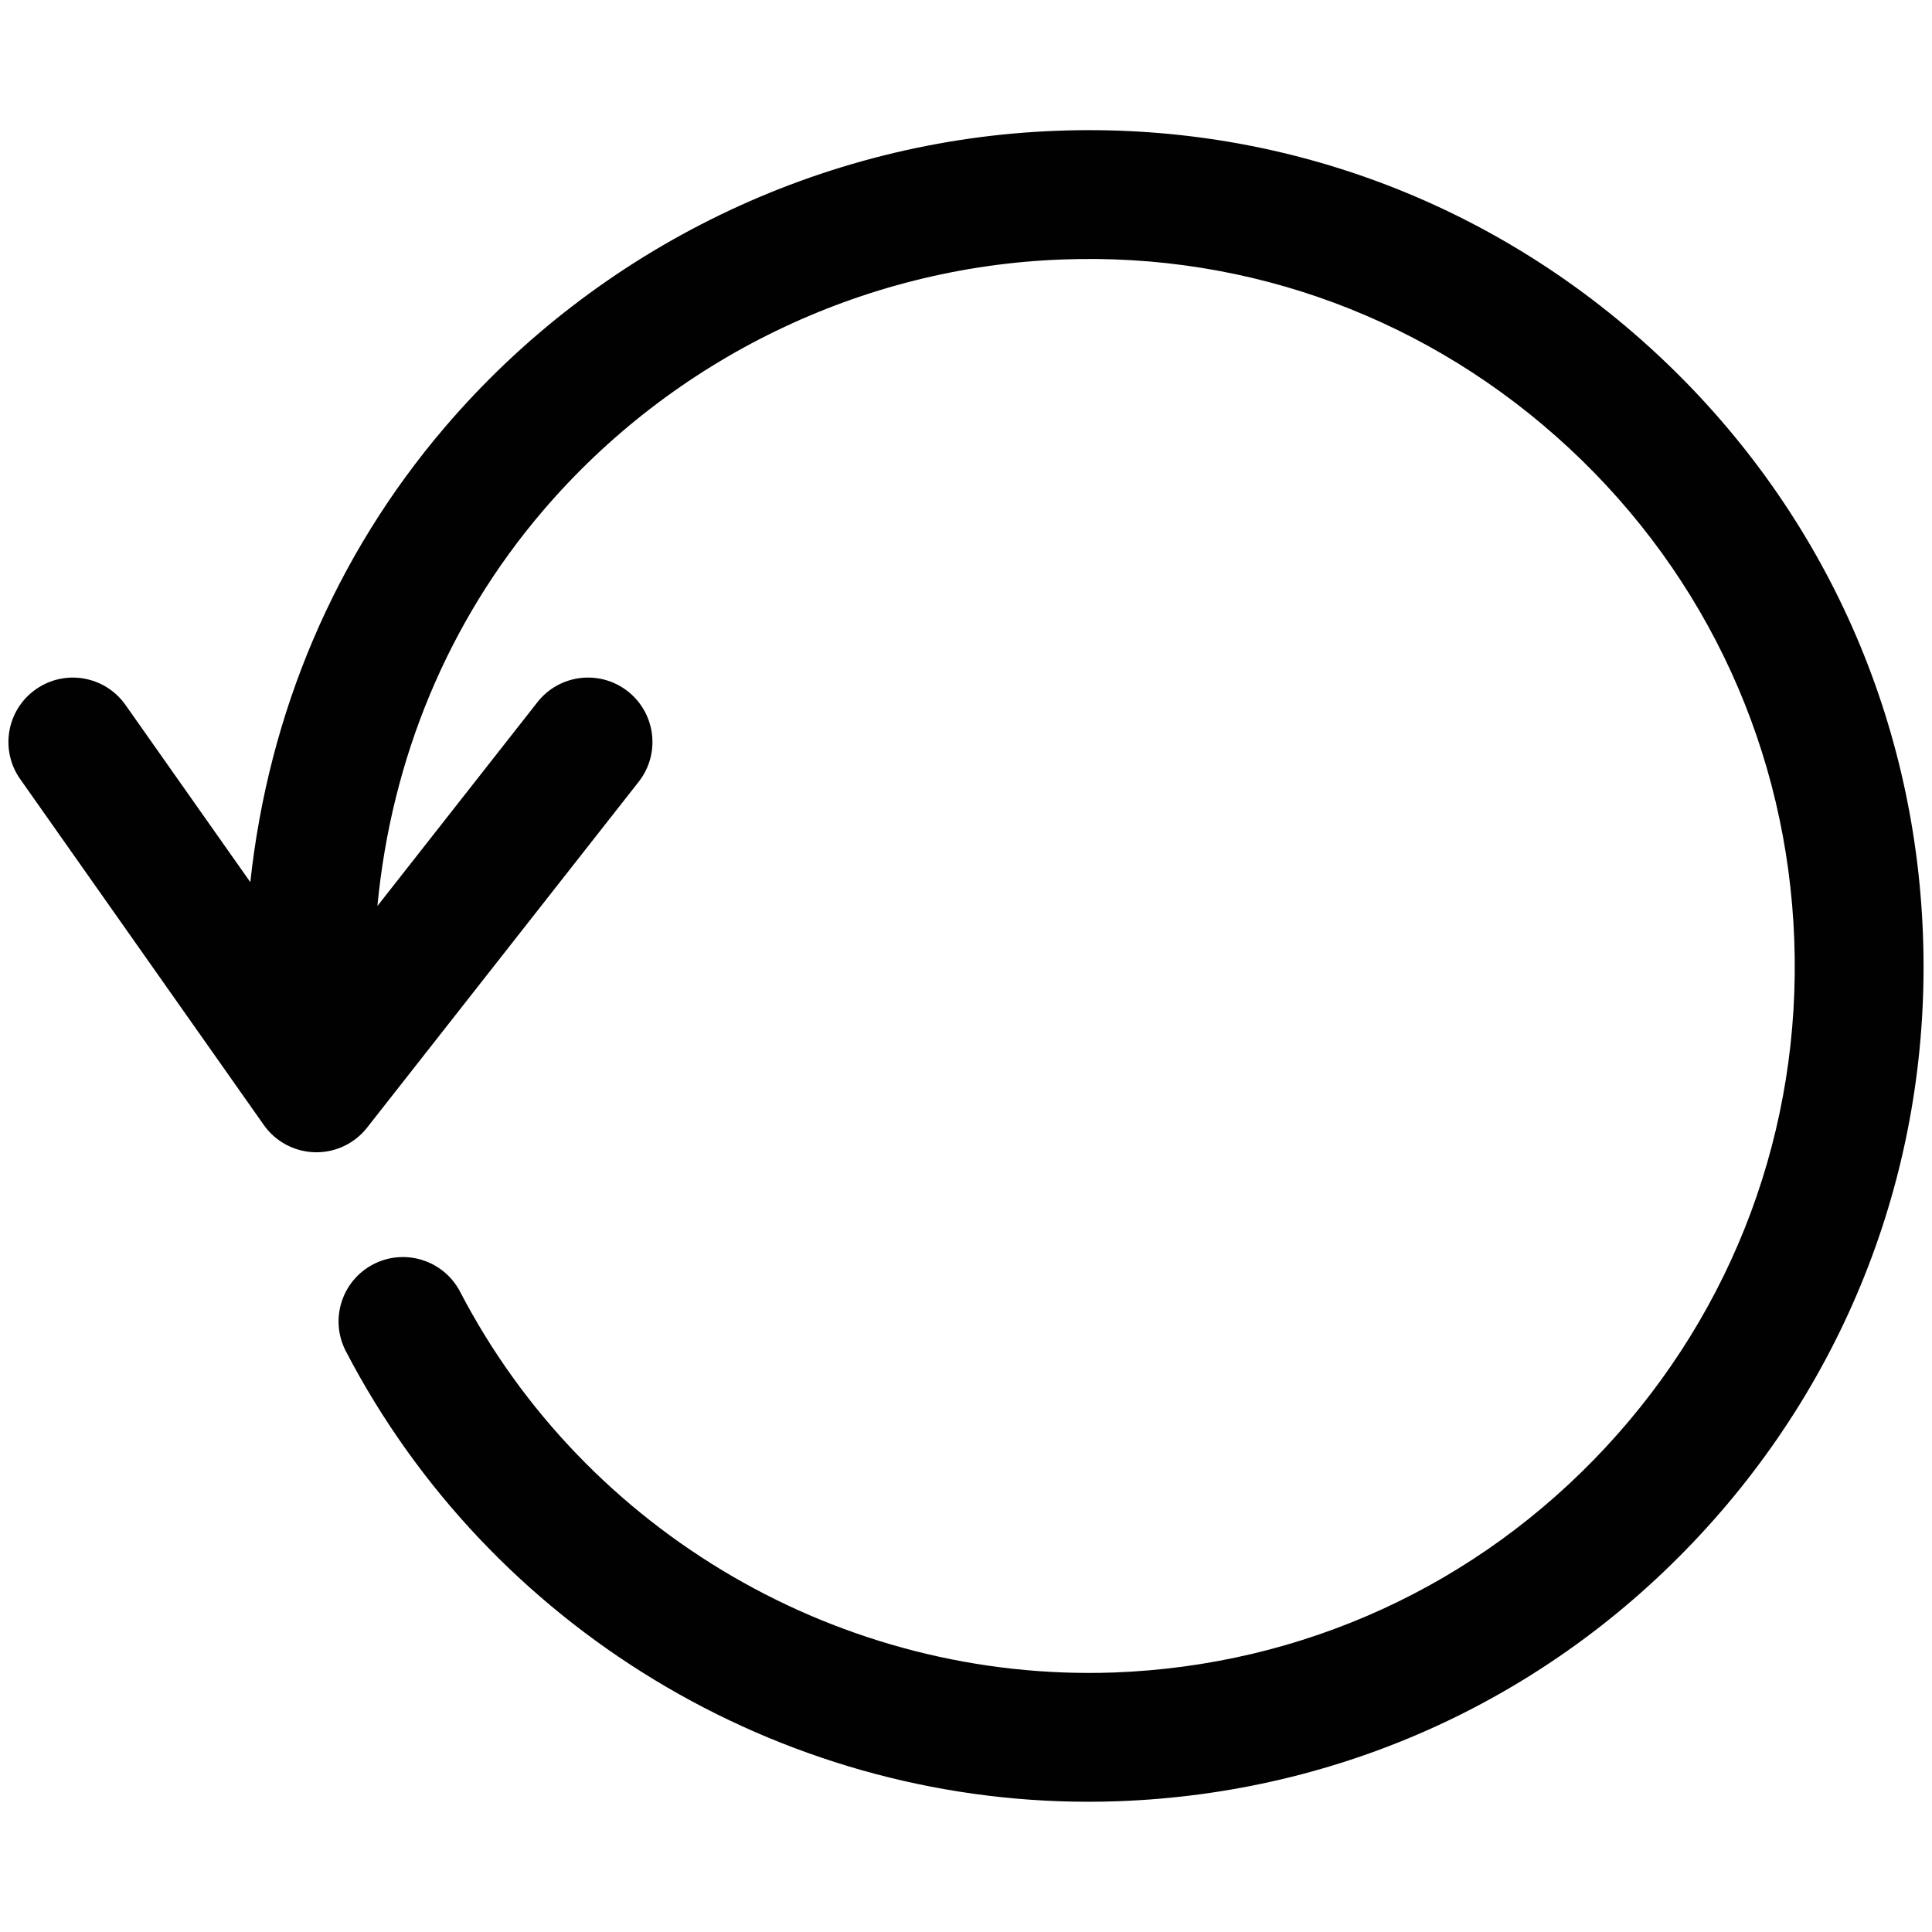 <?xml version="1.0" encoding="utf-8"?>
<!-- Generator: Adobe Illustrator 17.0.0, SVG Export Plug-In . SVG Version: 6.00 Build 0)  -->
<!DOCTYPE svg PUBLIC "-//W3C//DTD SVG 1.1//EN" "http://www.w3.org/Graphics/SVG/1.1/DTD/svg11.dtd">
<svg version="1.1" id="Layer_2" xmlns="http://www.w3.org/2000/svg" xmlns:xlink="http://www.w3.org/1999/xlink" x="0px" y="0px"
	 width="60px" height="60px" viewBox="0 0 60 60" enable-background="new 0 0 60 60" xml:space="preserve">
<path fill="#010101" d="M59.72,29.047c-0.254-6.929-3.192-13.343-8.272-18.062c-5.08-4.72-11.696-7.187-18.622-6.924
	c-7.314,0.27-14.243,3.625-19.009,9.205c-3.419,4.003-5.475,8.877-6.043,14.13l-3.877-5.504c-0.636-0.903-1.883-1.121-2.787-0.483
	c-0.903,0.636-1.119,1.884-0.483,2.786l7.565,10.741c0.364,0.518,0.951,0.831,1.583,0.848c0.018,0.001,0.035,0.001,0.052,0.001
	c0.613,0,1.193-0.281,1.573-0.765l8.435-10.741c0.683-0.869,0.531-2.126-0.337-2.809c-0.87-0.683-2.127-0.531-2.808,0.338
	l-4.969,6.328c0.437-4.578,2.188-8.816,5.139-12.272c4.042-4.731,9.915-7.576,16.114-7.805c5.865-0.227,11.456,1.864,15.752,5.855
	c4.297,3.992,6.782,9.418,6.997,15.278c0.216,5.861-1.863,11.456-5.855,15.753c-3.992,4.297-9.418,6.781-15.278,6.996
	c-8.435,0.297-16.403-4.331-20.301-11.825c-0.51-0.98-1.718-1.36-2.697-0.852c-0.98,0.51-1.361,1.718-0.852,2.697
	c4.462,8.578,13.437,13.994,23.053,13.994c0.314,0,0.629-0.005,0.944-0.017c6.929-0.255,13.343-3.192,18.062-8.271
	C57.517,42.589,59.975,35.976,59.72,29.047z"/>
</svg>
